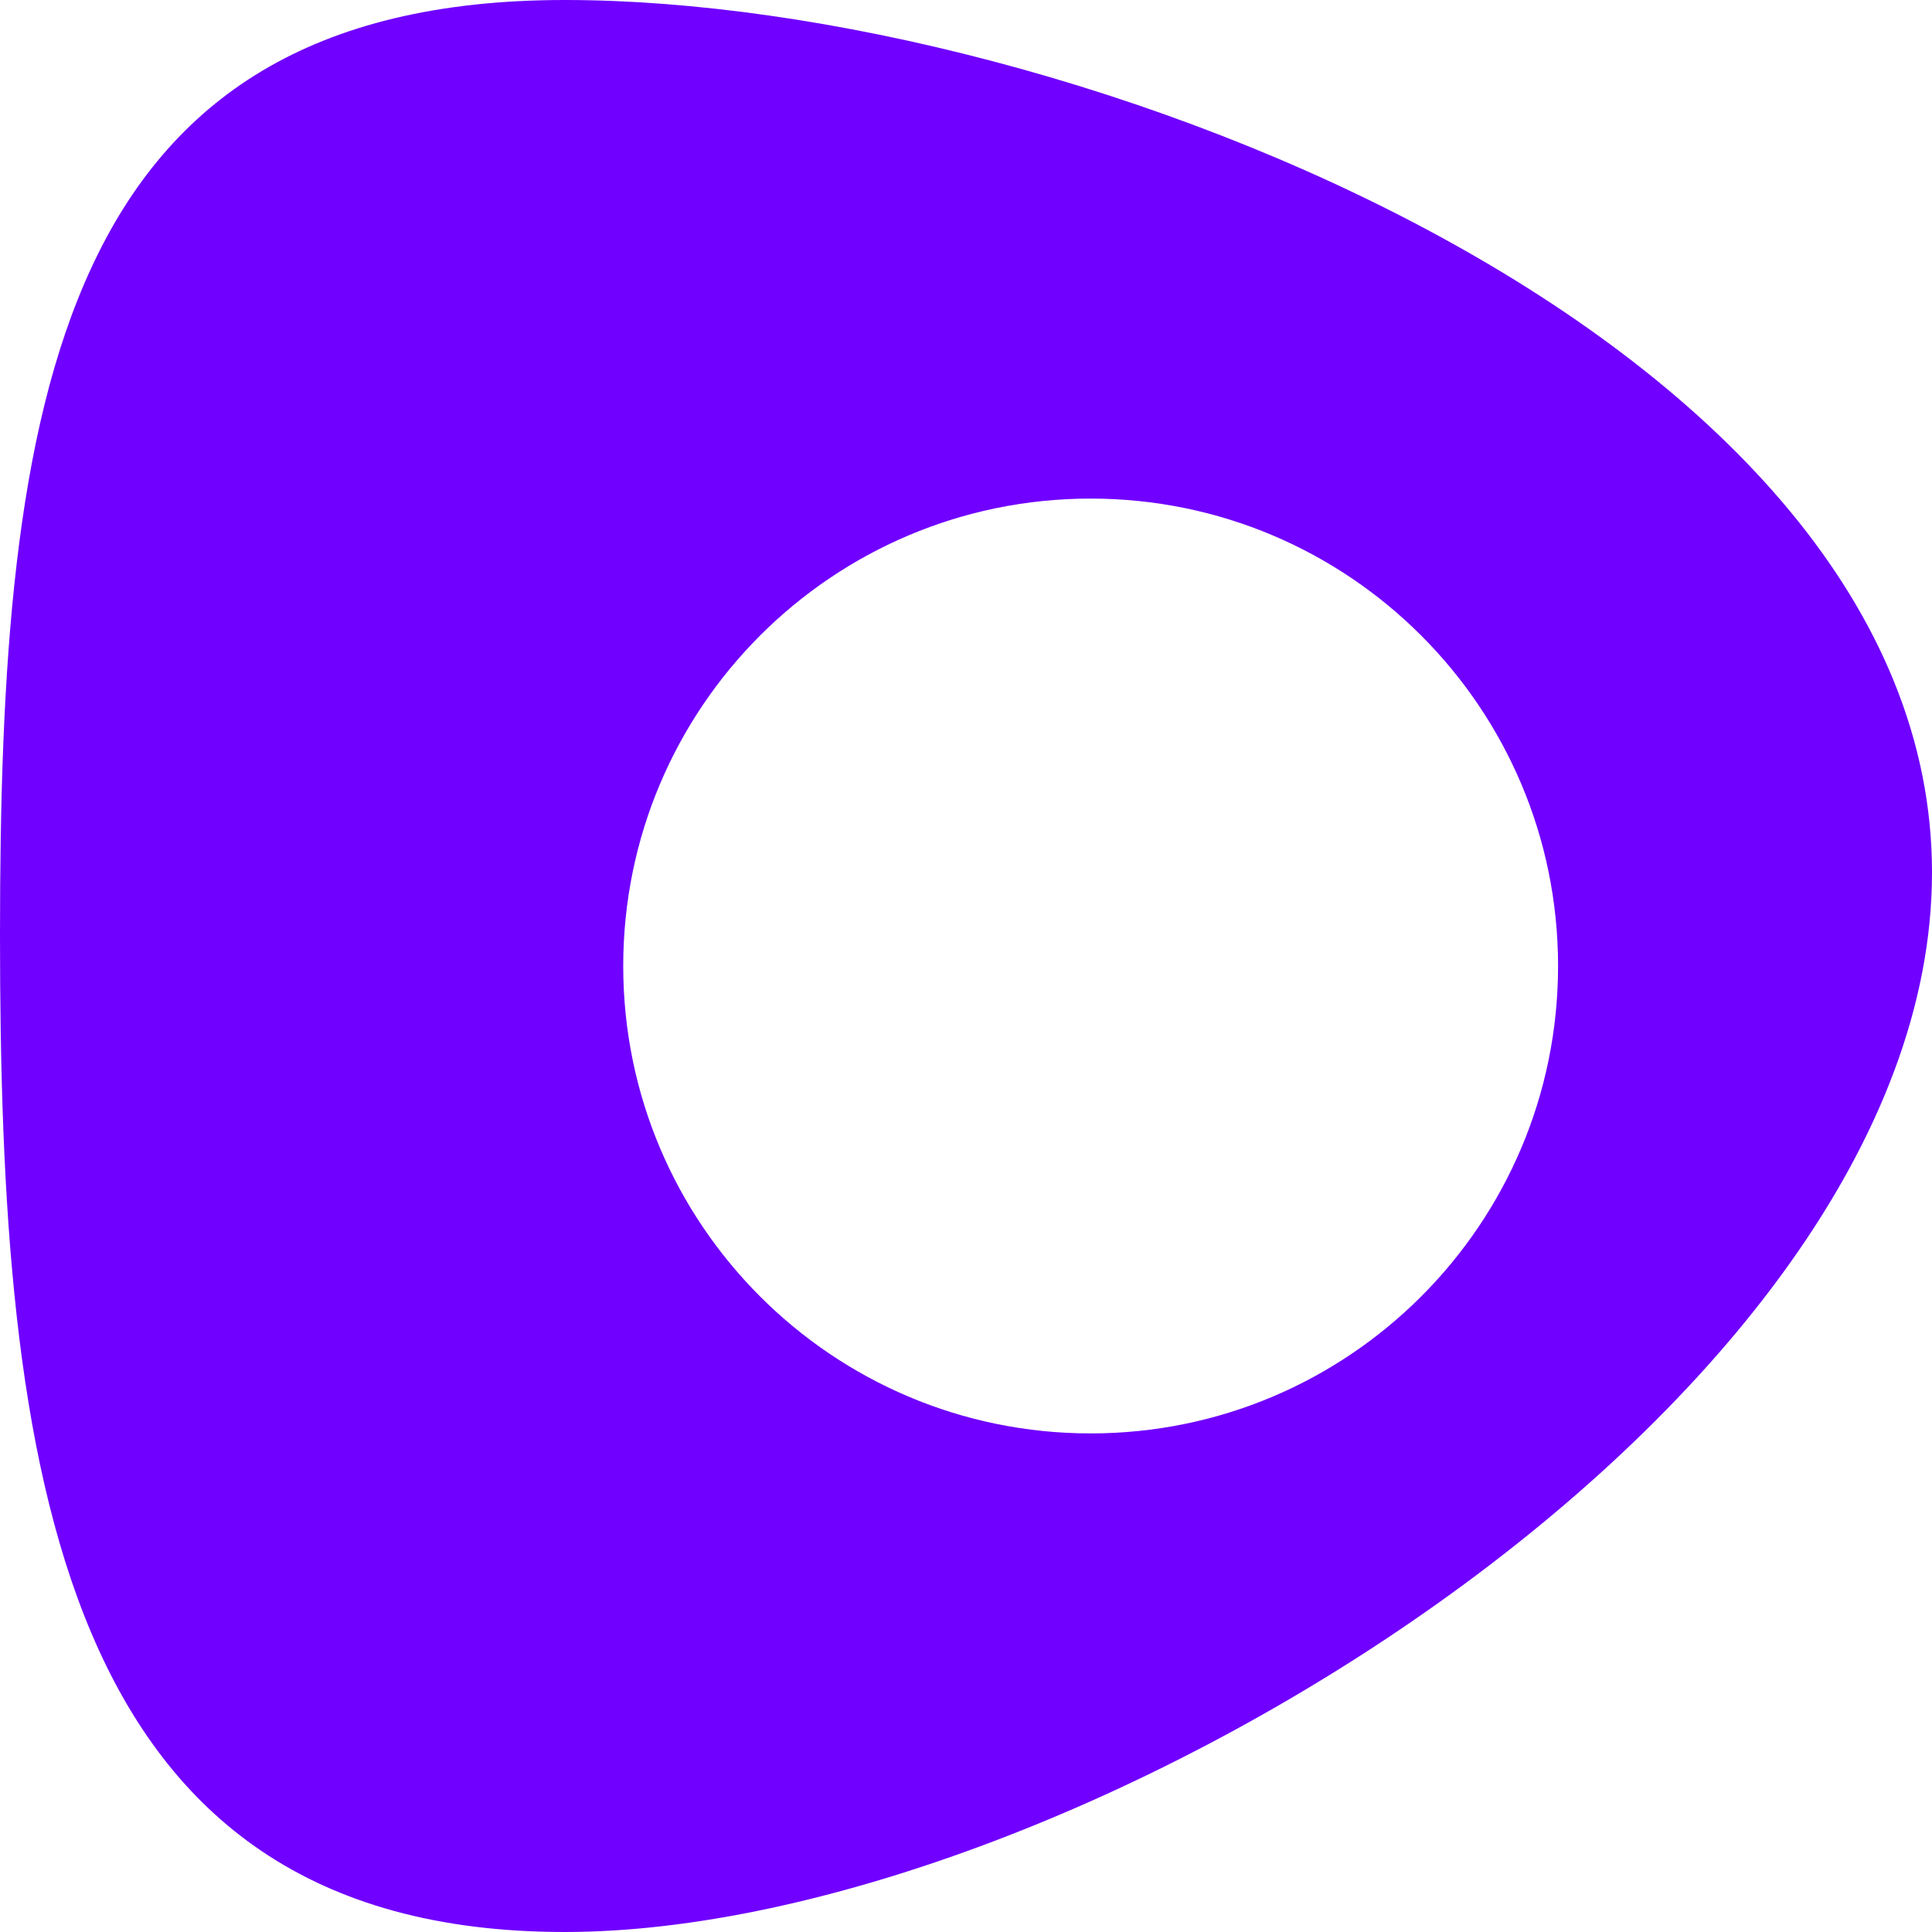<svg width="31" height="31" viewBox="0 0 31 31" fill="none" xmlns="http://www.w3.org/2000/svg">
<g clip-path="url(#clip0_174_1308)">
<g clip-path="url(#clip1_174_1308)">
<path fill-rule="evenodd" clip-rule="evenodd" d="M9.062 31C0.896 31 0 23.56 0 15C0 6.44 0.896 0 9.062 0C17.227 0 31 5.44 31 14C31 22.56 17.227 31 9.062 31ZM17.5 23C21.642 23 25 19.642 25 15.5C25 11.358 21.642 8 17.5 8C13.358 8 10 11.358 10 15.5C10 19.642 13.358 23 17.5 23Z" fill="#7000FF"/>
</g>
</g>
<defs>
<clipPath id="clip0_174_1308">
<rect width="31" height="31" fill="white"/>
</clipPath>
<clipPath id="clip1_174_1308">
<rect width="31" height="31" fill="white"/>
</clipPath>
</defs>
</svg>
